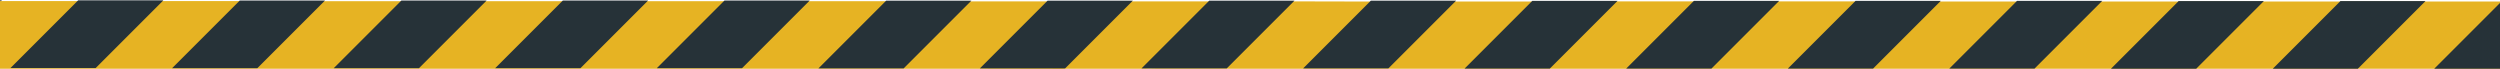 <?xml version="1.0" encoding="utf-8"?>
<!-- Generator: Adobe Illustrator 25.3.1, SVG Export Plug-In . SVG Version: 6.00 Build 0)  -->
<svg version="1.1" id="圖層_1" xmlns="http://www.w3.org/2000/svg" xmlns:xlink="http://www.w3.org/1999/xlink" x="0px" y="0px"
	 viewBox="0 0 1440 40" style="enable-background:new 0 0 1440 40;" xml:space="preserve">
<style type="text/css">
	.st0{fill:#263238;}
	.st1{fill:#FFC727;}
	.st2{opacity:0.1;enable-background:new    ;}
</style>
<g>
	<path class="st0" d="M1.1,0.2L1.1,0.2l-39,39l-14.8,0l-1.7-32.5l6.5-6.4L1.1,0.2z"/>
	<path class="st1" d="M1452,0.6l2,39l-51.9,0l-93,0l-93.1,0l-186.2,0l-93.1,0l-48.8,0l-44.2,0l-83.5,0l-2.3,0l-7.4,0l-3.9,0l-2.6,0
		l-4,0l-5,0l-4.4,0l-4.2,0l-2.3,0l-11.6,0l-2.3,0l-9,0l-2.4,0l-2.6,0l-2.3,0l-6.2,0l-2.3,0l-16.1,0l-2.3,0l-5.3-0.1l-2.3,0.1l-2,0
		l-2.8,0l-4,0l-4,0l-8.2,0l-4.8,0l-6,0l-14.1,0l-1.1,0.1l-48-0.1l-44,0l-25.2,0l-0.3,0l-23.6,0l-44,0l-3.9,0l-45.2,0l-44,0l-49.1,0
		l-44,0l-49.1,0l-44.1,0l-49,0l-44,0l-49.1,0l-44,0l-14.8,0l-2-39l6.8,0l49.1,0l44,0l49,0l44,0l49.1,0.1l44,0l49.1,0l44,0l49,0l44,0
		l49.1,0l44,0l49.1,0.1l44,0l49,0l44.1,0l49,0l44,0.1l49.1,0l44,0l3.3,0l0.2,0l45.5-0.1l44.2,0l39.1,0l0.2,0l6.7,0l3,0l6.5,0l9.1,0
		l5.6,0l2.7,0l6.3,0l2.8,0l11,0l1.1-0.1l2.3,0l0.8,0l3,0l2.7,0l2.3,0l3.8,0l2.3,0l9.1,0l2.1,0.2l5.4,0l2.3,0l11.8,0l4,0l3.1,0l6,0
		l2.4,0l3.3,0l2.3,0l4.7,0l2.9,0l5.2,0l5.7,0l4.2,0l49.2,0l44,0l23.8,0l0.2,0l25.1,0l44,0l49,0l44,0L1452,0.6z"/>
	<path class="st2" d="M1452,0.6l2,39l-51.9,0l-93,0l-93.1,0l-186.2,0l-93.1,0l-48.8,0l-44.2,0l-83.5,0l-2.3,0l-7.4,0l-3.9,0l-2.6,0
		l-4,0l-5,0l-4.4,0l-4.2,0l-2.3,0l-11.6,0l-2.3,0l-9,0l-2.4,0l-2.6,0l-2.3,0l-6.2,0l-2.3,0l-16.1,0l-2.3,0l-5.3-0.1l-2.3,0.1l-2,0
		l-2.8,0l-4,0l-4,0l-8.2,0l-4.8,0l-6,0l-14.1,0l-1.1,0.1l-48-0.1l-44,0l-25.2,0l-0.3,0l-23.6,0l-44,0l-3.9,0l-45.2,0l-44,0l-49.1,0
		l-44,0l-49.1,0l-44.1,0l-49,0l-44,0l-49.1,0l-44,0l-14.8,0l-2-39l6.8,0l49.1,0l44,0l49,0l44,0l49.1,0.1l44,0l49.1,0l44,0l49,0l44,0
		l49.1,0l44,0l49.1,0.1l44,0l49,0l44.1,0l49,0l44,0.1l49.1,0l44,0l3.3,0l0.2,0l45.5-0.1l44.2,0l39.1,0l0.2,0l6.7,0l3,0l6.5,0l9.1,0
		l5.6,0l2.7,0l6.3,0l2.8,0l11,0l1.1-0.1l2.3,0l0.8,0l3,0l2.7,0l2.3,0l3.8,0l2.3,0l9.1,0l2.1,0.2l5.4,0l2.3,0l11.8,0l4,0l3.1,0l6,0
		l2.4,0l3.3,0l2.3,0l4.7,0l2.9,0l5.2,0l5.7,0l4.2,0l49.2,0l44,0l23.8,0l0.2,0l25.1,0l44,0l49,0l44,0L1452,0.6z"/>
	<path class="st0" d="M94.1,0.2l-39,39l-49.1,0l39-39L94.1,0.2z"/>
	<path class="st0" d="M187.2,0.3l-39,39l-49.1,0l39-39L187.2,0.3z"/>
	<path class="st0" d="M280.3,0.3l-39,39l-49.1,0l39-39L280.3,0.3z"/>
	<path class="st0" d="M373.3,0.3l-39,39l-49.1,0l39-39L373.3,0.3z"/>
	<path class="st0" d="M466.4,0.3l-39,39l-49.1,0l39-39L466.4,0.3z"/>
	<path class="st0" d="M559.5,0.4l-39,39l-49.1,0l39-39L559.5,0.4z"/>
	<path class="st0" d="M652.5,0.4l-39,39l-49.1,0l39-39L652.5,0.4z"/>
	<path class="st0" d="M745.6,0.4l-39,39l-49.1,0l39-39L745.6,0.4z"/>
	<path class="st0" d="M838.7,0.4l-39,39l-49.1,0l39-39L838.7,0.4z"/>
	<path class="st0" d="M931.7,0.5l-39,39l-49.1,0l39-39L931.7,0.5z"/>
	<path class="st0" d="M1024.8,0.5l-39,39l-49.1,0l39-39L1024.8,0.5z"/>
	<path class="st0" d="M1117.9,0.5l-39,39l-49.1,0l39-39L1117.9,0.5z"/>
	<path class="st0" d="M1210.9,0.5l-39,39l-49.1,0l39-39L1210.9,0.5z"/>
	<path class="st0" d="M1304,0.6l-39,39l-49.1,0l39-39L1304,0.6z"/>
	<path class="st0" d="M1397.1,0.6l-39,39l-49,0l39-39L1397.1,0.6z"/>
	<path class="st0" d="M1452,0.6l1.9,36.3l-2.7,2.7l-49.1,0l39-39L1452,0.6z"/>
</g>
</svg>
